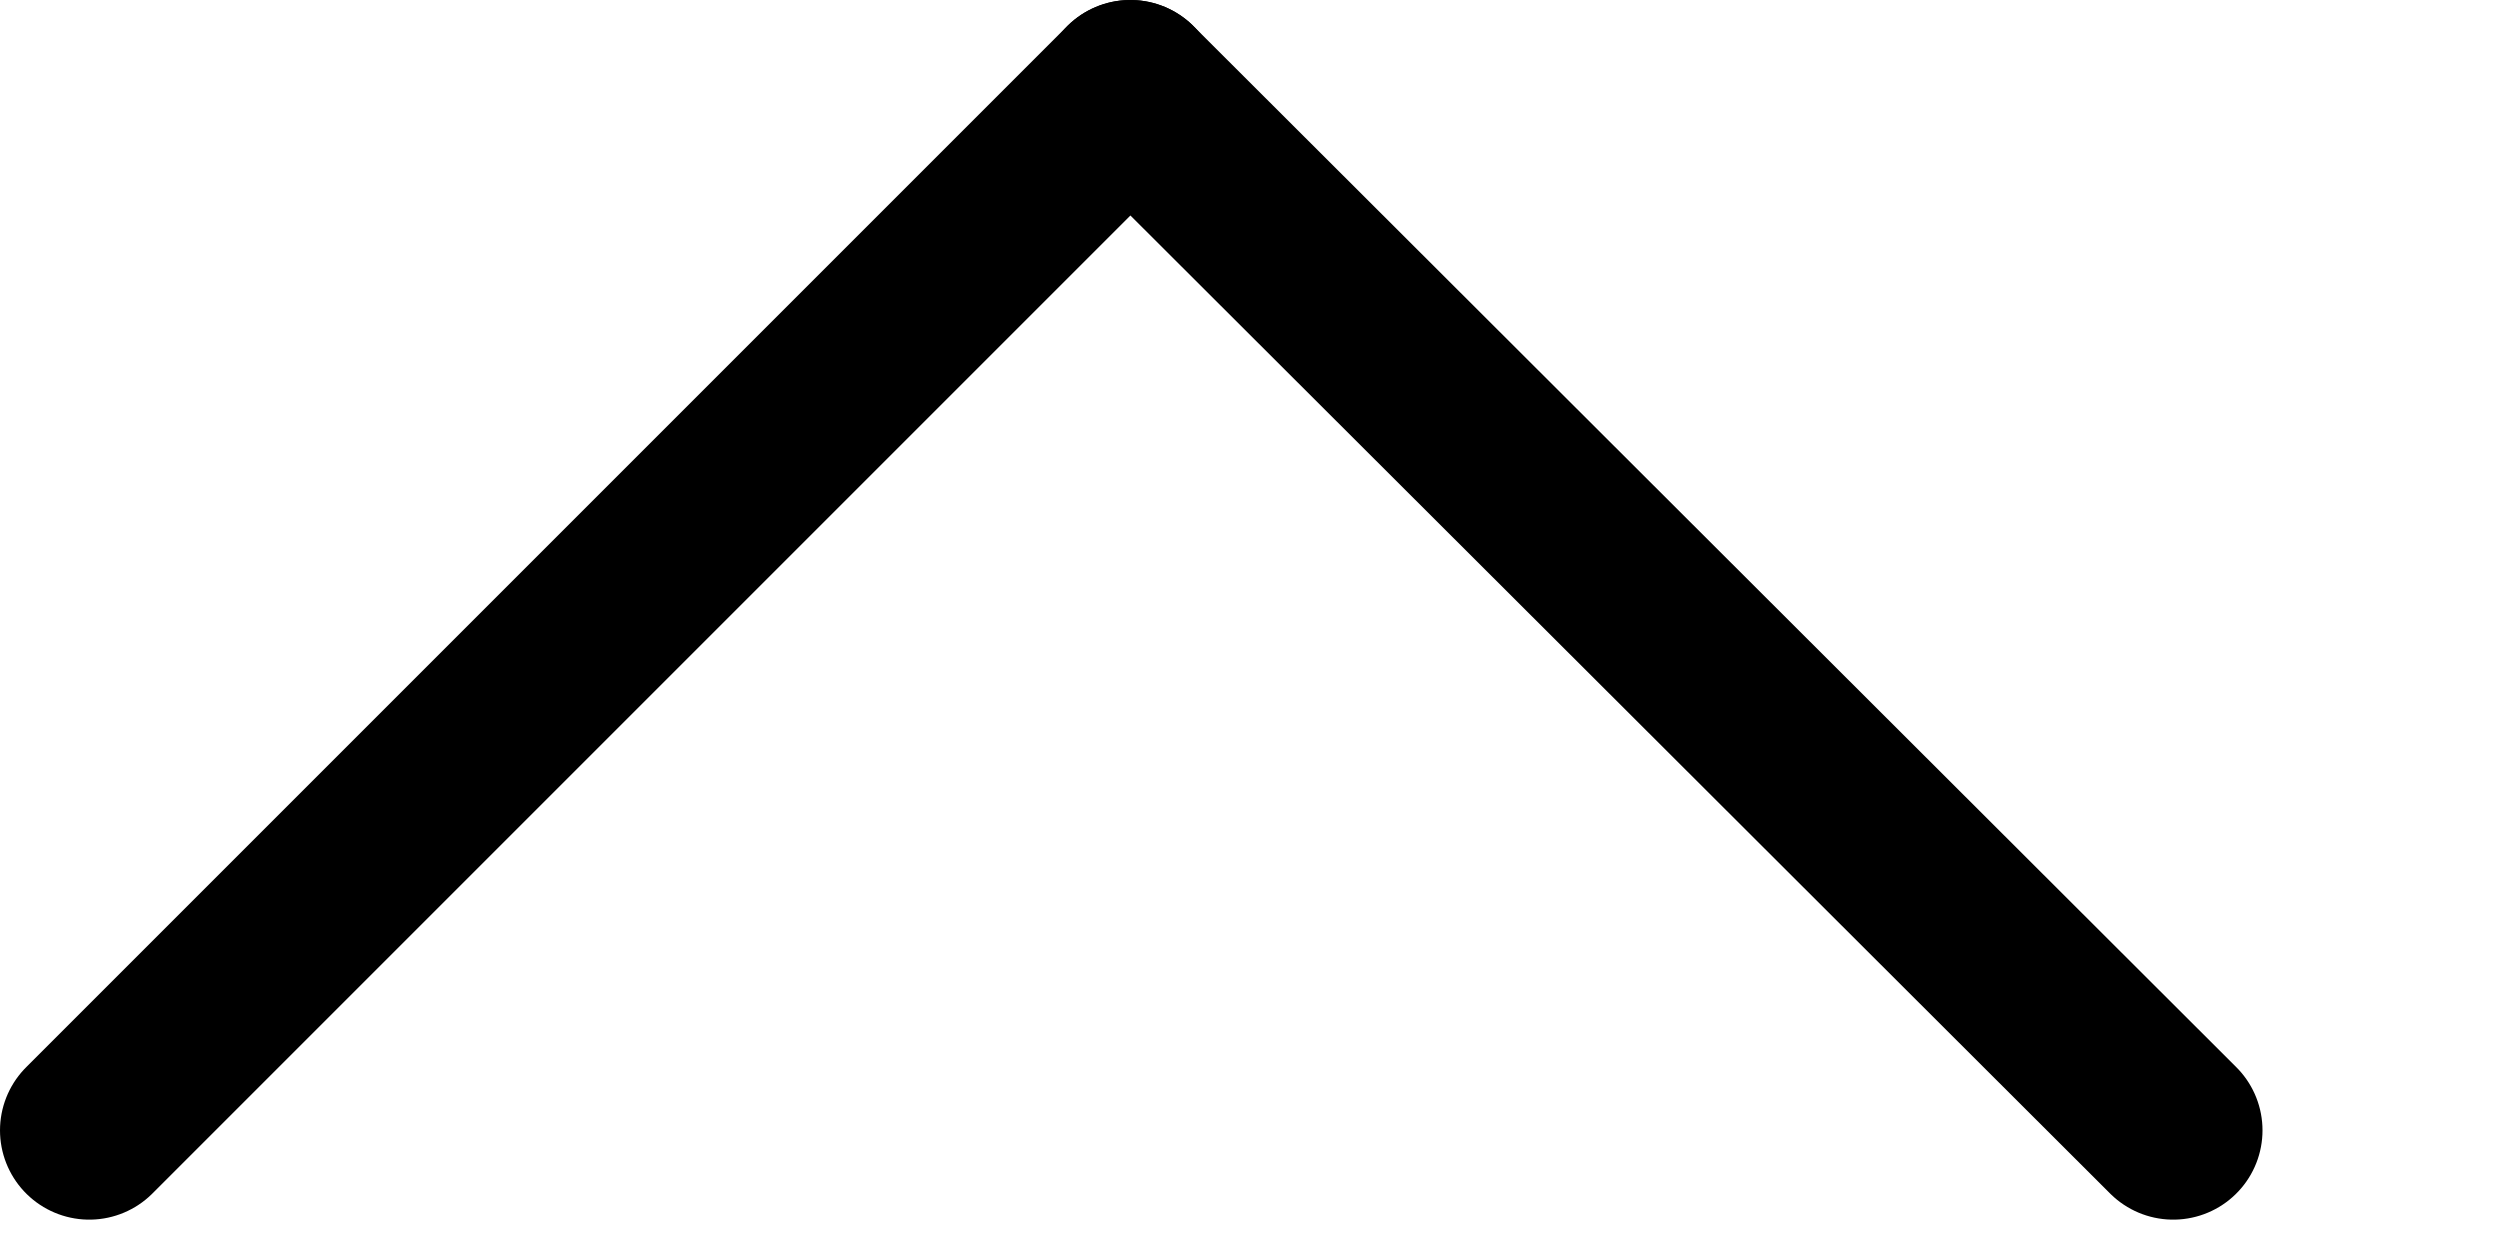 <svg width="14" height="7" viewBox="0 0 14 7" xmlns="http://www.w3.org/2000/svg">
<path d="M12.17,6.33L6.33,.5" stroke="#000000" stroke-linecap="round" id="chevron-up"/>
<path d="M.5,6.33L6.33,.5" stroke="#000000" stroke-linecap="round" id="chevron-up"/>
</svg>
